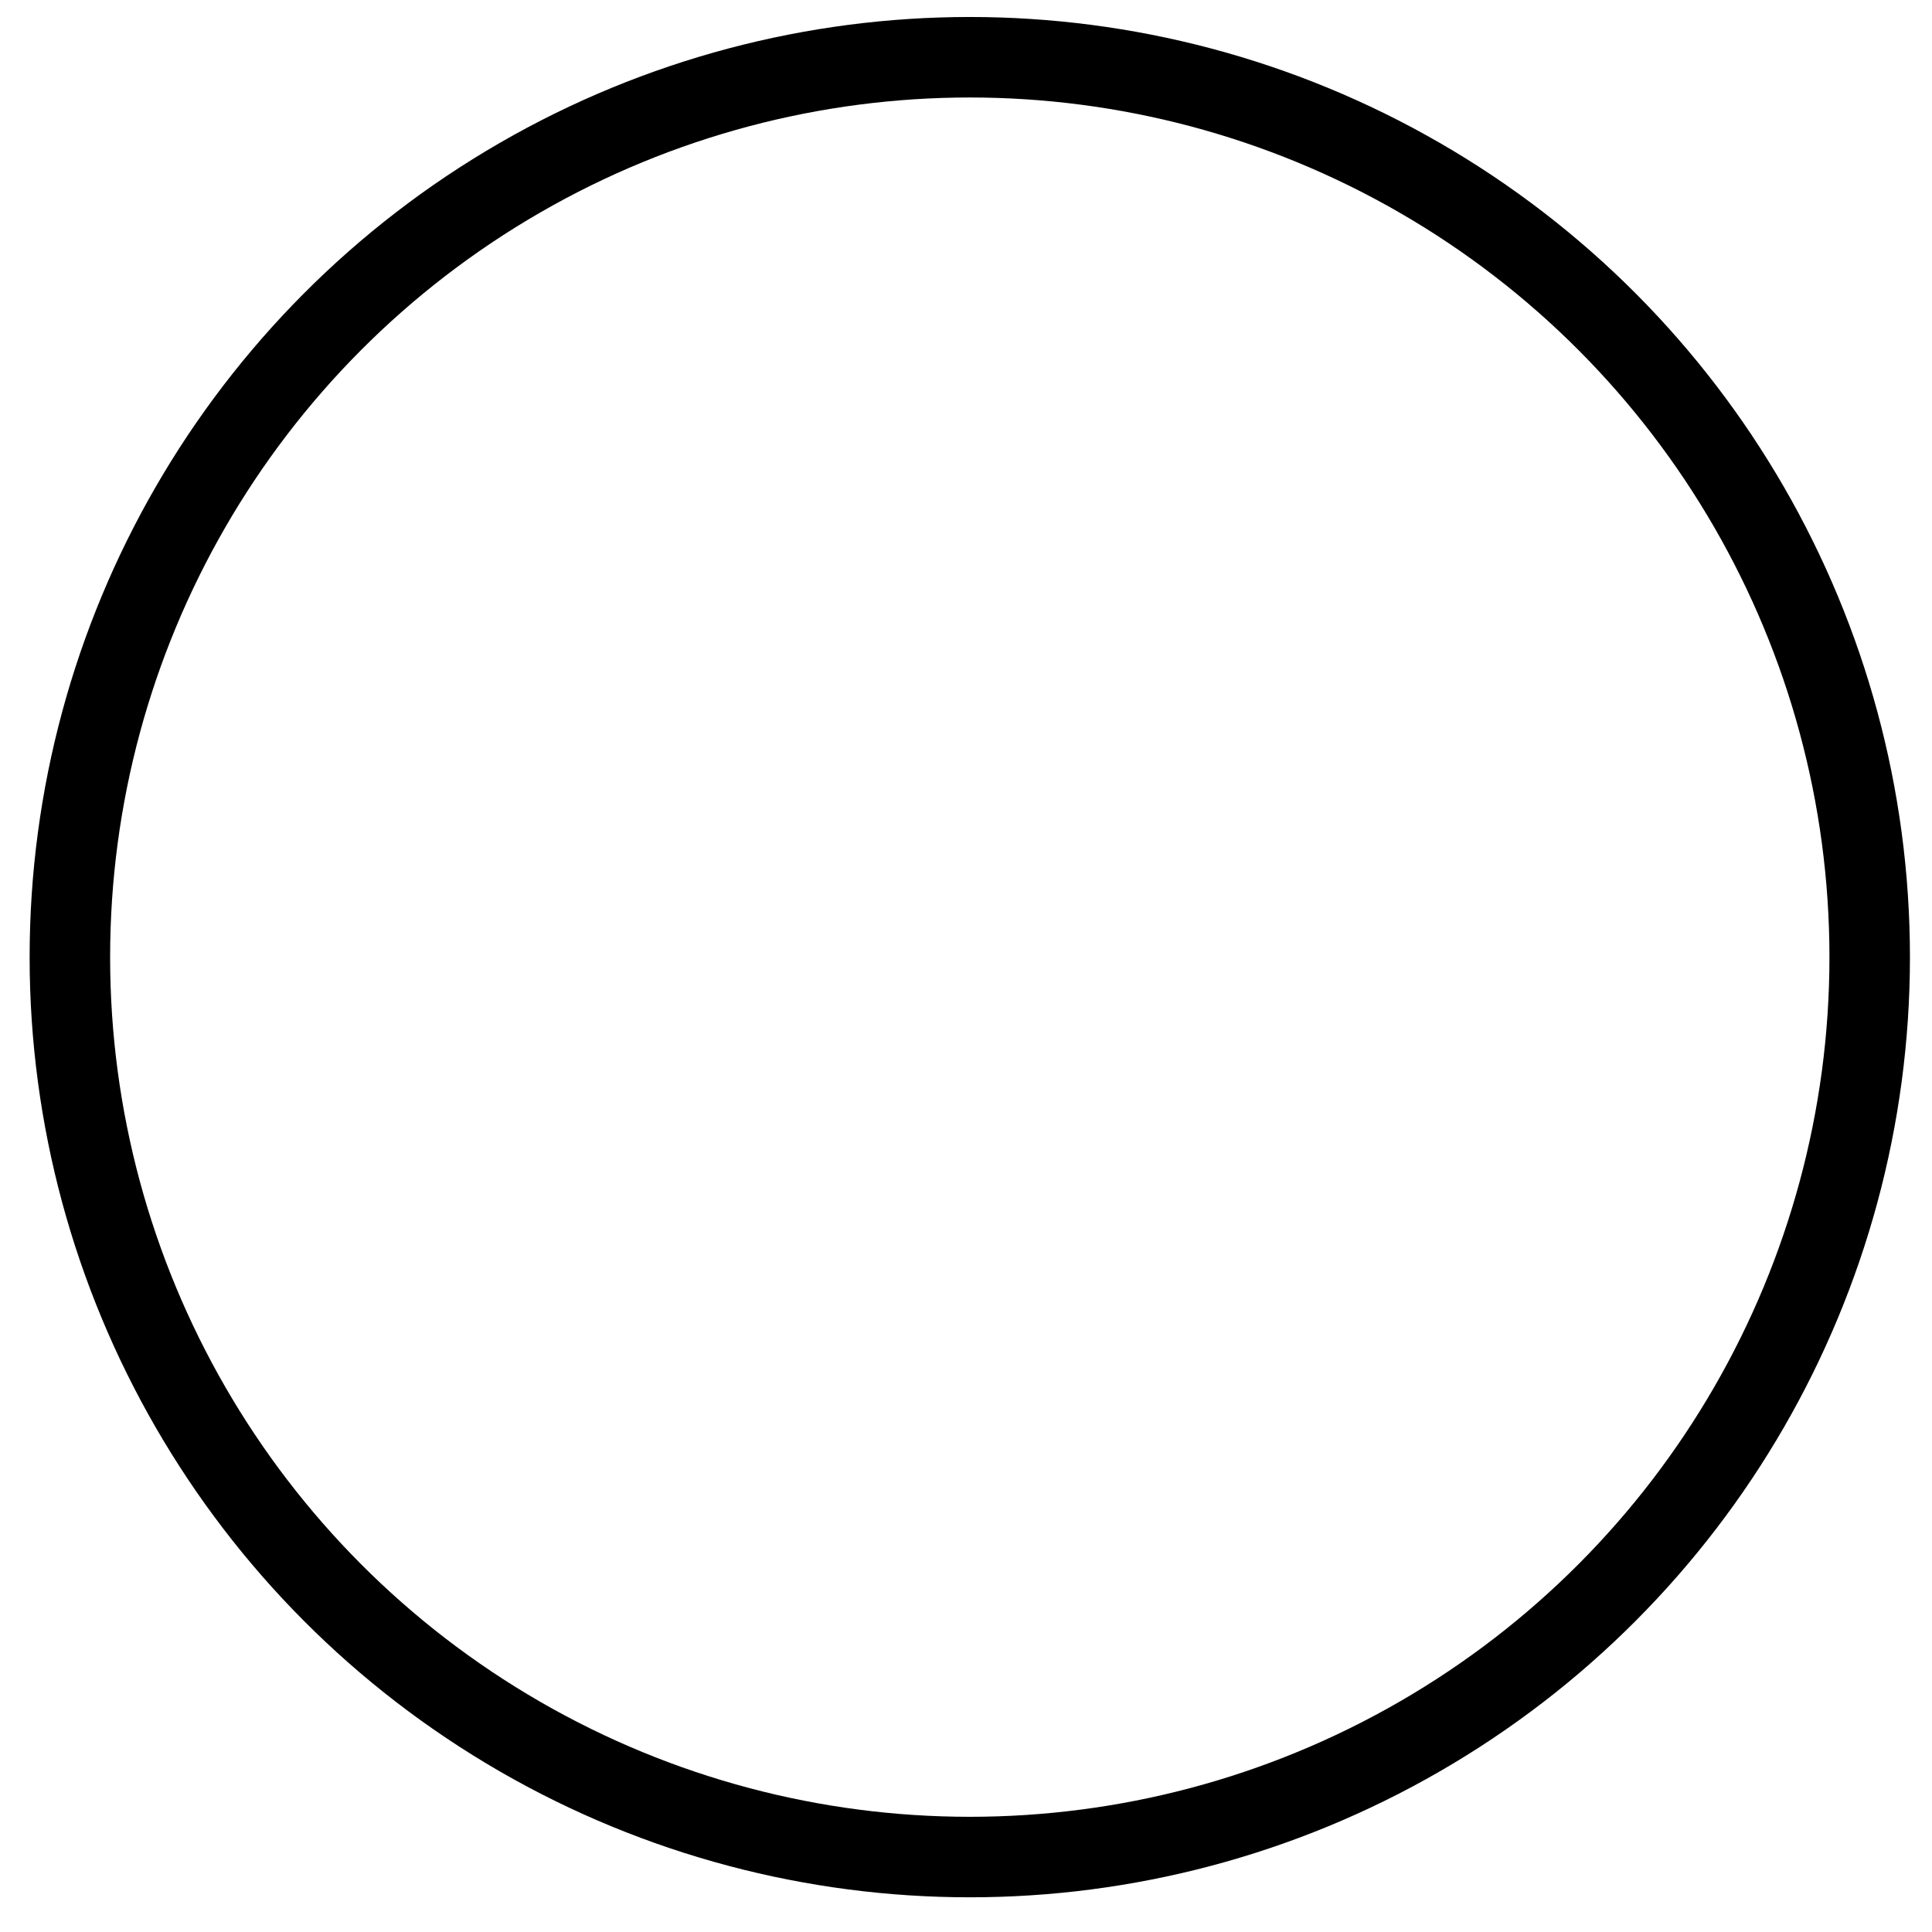 <svg width="24" height="24" xmlns="http://www.w3.org/2000/svg">
 <g id="Layer_1">
  <title>Layer 1</title>
  <ellipse ry="11.179" rx="11.179" id="svg_3" cy="11.89" cx="12.047" stroke="#000" fill="none"/>
 </g>
</svg>